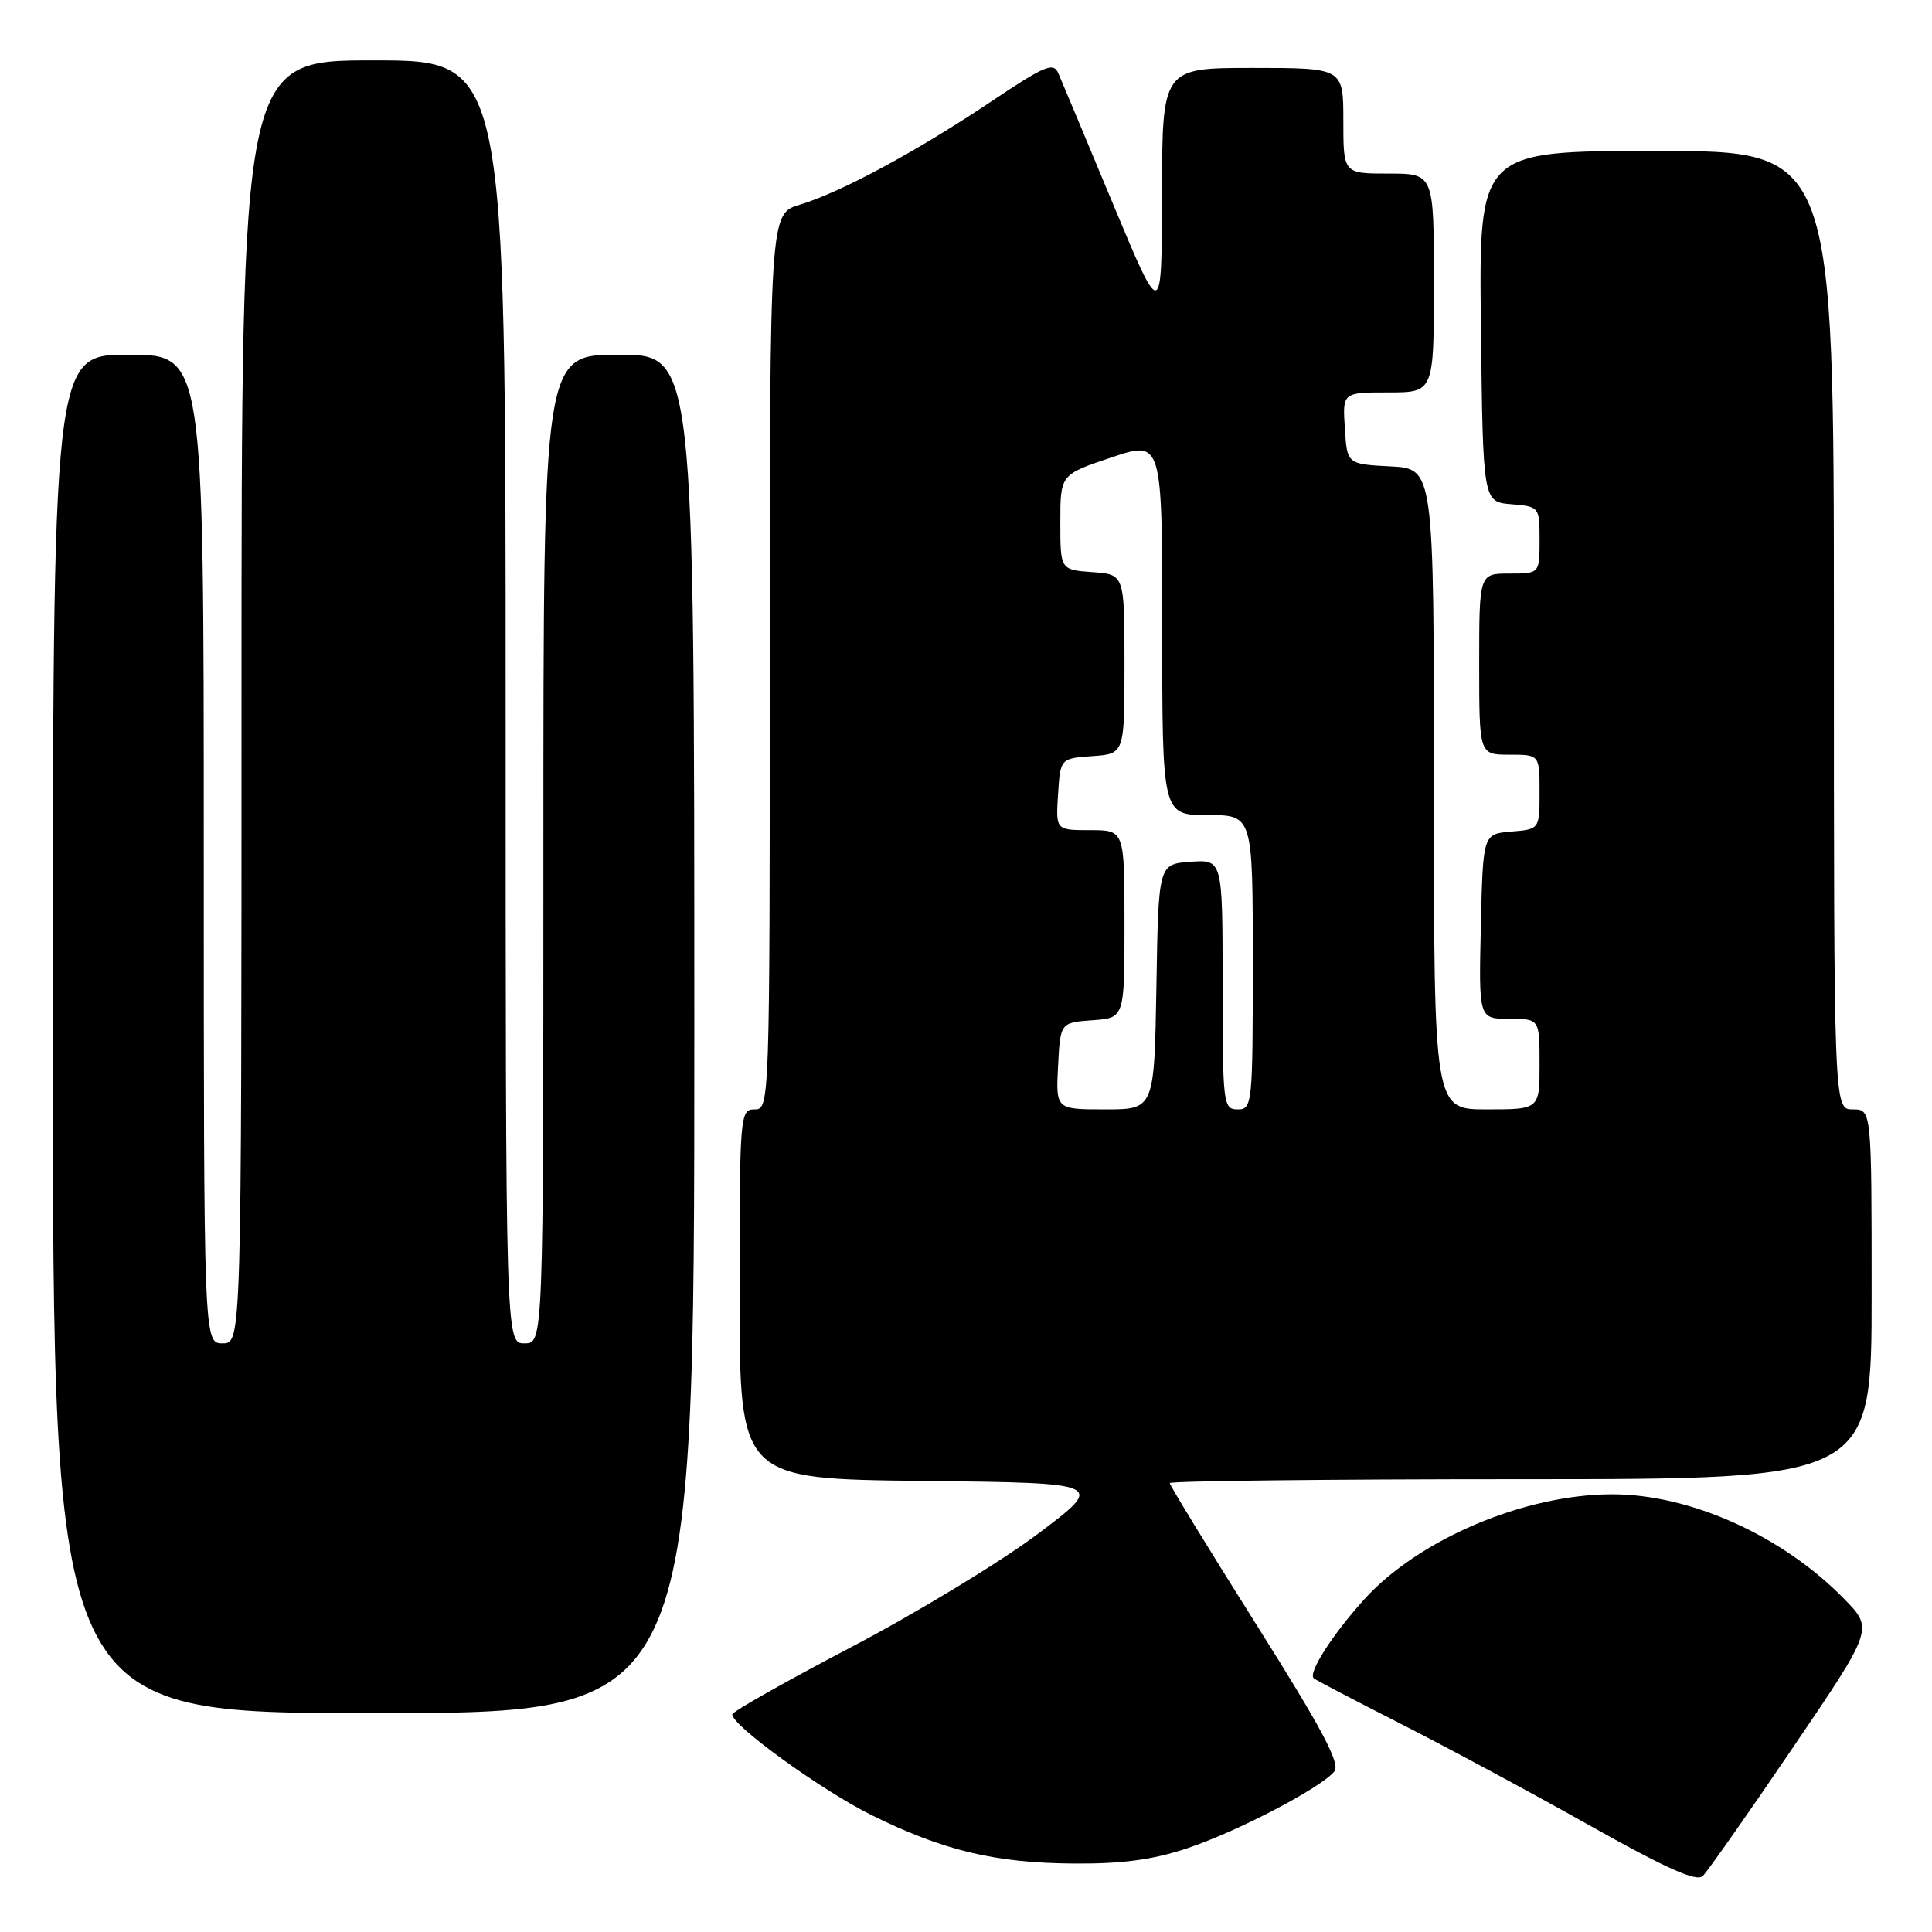 <?xml version="1.0" encoding="UTF-8" standalone="no"?>
<!DOCTYPE svg PUBLIC "-//W3C//DTD SVG 1.1//EN" "http://www.w3.org/Graphics/SVG/1.1/DTD/svg11.dtd" >
<svg xmlns="http://www.w3.org/2000/svg" xmlns:xlink="http://www.w3.org/1999/xlink" version="1.1" viewBox="0 0 256 256">
 <g >
 <path fill="currentColor"
d=" M 237.50 231.67 C 248.25 215.84 248.25 215.84 244.37 211.87 C 236.22 203.51 224.01 198.00 213.62 198.00 C 201.99 198.00 187.88 204.00 180.69 212.01 C 176.47 216.71 173.31 221.67 174.08 222.38 C 174.31 222.60 179.45 225.28 185.50 228.36 C 191.55 231.43 202.80 237.48 210.50 241.81 C 220.69 247.54 224.81 249.39 225.62 248.59 C 226.24 247.99 231.59 240.38 237.50 231.67 Z  M 157.28 244.92 C 163.92 242.71 174.97 236.94 176.80 234.74 C 177.65 233.72 175.27 229.23 166.45 215.23 C 160.15 205.23 155.00 196.81 155.00 196.52 C 155.00 196.24 175.93 196.00 201.50 196.00 C 248.00 196.00 248.00 196.00 248.00 171.50 C 248.00 147.00 248.00 147.00 245.50 147.00 C 243.00 147.00 243.00 147.00 243.00 83.50 C 243.00 20.00 243.00 20.00 219.48 20.00 C 195.96 20.00 195.96 20.00 196.23 43.25 C 196.50 66.50 196.50 66.50 200.25 66.81 C 203.97 67.12 204.00 67.15 204.00 71.56 C 204.00 76.00 204.00 76.00 200.00 76.00 C 196.00 76.00 196.00 76.00 196.00 88.00 C 196.00 100.00 196.00 100.00 200.00 100.00 C 204.00 100.00 204.00 100.00 204.00 104.94 C 204.00 109.88 204.00 109.88 200.25 110.19 C 196.50 110.50 196.50 110.50 196.22 122.75 C 195.94 135.00 195.94 135.00 199.97 135.00 C 204.00 135.00 204.00 135.00 204.00 141.00 C 204.00 147.00 204.00 147.00 197.00 147.00 C 190.00 147.00 190.00 147.00 190.00 104.55 C 190.00 62.10 190.00 62.10 184.25 61.80 C 178.50 61.50 178.50 61.50 178.20 56.75 C 177.89 52.00 177.89 52.00 183.95 52.00 C 190.00 52.00 190.00 52.00 190.00 37.50 C 190.00 23.00 190.00 23.00 184.00 23.00 C 178.00 23.00 178.00 23.00 178.00 16.00 C 178.00 9.00 178.00 9.00 166.00 9.00 C 154.00 9.00 154.00 9.00 153.97 25.75 C 153.94 42.50 153.94 42.50 147.47 27.00 C 143.92 18.47 140.67 10.71 140.25 9.74 C 139.59 8.20 138.50 8.65 131.32 13.46 C 121.44 20.08 111.37 25.51 105.98 27.12 C 102.00 28.32 102.00 28.32 102.00 87.66 C 102.00 146.33 101.98 147.00 100.00 147.00 C 98.05 147.00 98.00 147.67 98.00 171.48 C 98.00 195.96 98.00 195.96 122.25 196.23 C 146.49 196.50 146.49 196.50 137.50 203.26 C 132.55 206.98 121.42 213.73 112.78 218.26 C 104.13 222.79 97.04 226.80 97.03 227.17 C 96.97 228.63 108.91 237.26 115.50 240.52 C 124.99 245.21 131.86 246.86 142.28 246.93 C 148.65 246.98 152.77 246.43 157.28 244.92 Z  M 92.00 137.00 C 92.00 47.00 92.00 47.00 82.00 47.00 C 72.00 47.00 72.00 47.00 72.00 112.50 C 72.00 178.00 72.00 178.00 69.50 178.00 C 67.00 178.00 67.00 178.00 67.00 93.00 C 67.00 8.00 67.00 8.00 49.50 8.00 C 32.00 8.00 32.00 8.00 32.00 93.00 C 32.00 178.00 32.00 178.00 29.50 178.00 C 27.00 178.00 27.00 178.00 27.00 112.50 C 27.00 47.00 27.00 47.00 17.00 47.00 C 7.00 47.00 7.00 47.00 7.00 137.00 C 7.00 227.00 7.00 227.00 49.50 227.00 C 92.00 227.00 92.00 227.00 92.00 137.00 Z  M 140.20 141.25 C 140.50 135.50 140.50 135.50 144.75 135.19 C 149.00 134.89 149.00 134.89 149.00 122.44 C 149.00 110.00 149.00 110.00 144.45 110.00 C 139.89 110.00 139.89 110.00 140.20 105.25 C 140.50 100.50 140.50 100.50 144.75 100.19 C 149.00 99.89 149.00 99.89 149.00 88.00 C 149.00 76.11 149.00 76.11 144.75 75.81 C 140.50 75.50 140.50 75.50 140.50 69.20 C 140.50 62.89 140.50 62.89 147.25 60.62 C 154.00 58.35 154.00 58.35 154.00 83.17 C 154.00 108.00 154.00 108.00 160.00 108.00 C 166.00 108.00 166.00 108.00 166.00 127.50 C 166.00 146.33 165.93 147.00 164.00 147.00 C 162.08 147.00 162.00 146.33 162.00 130.44 C 162.00 113.89 162.00 113.89 157.75 114.19 C 153.50 114.50 153.50 114.50 153.23 130.75 C 152.95 147.00 152.95 147.00 146.43 147.00 C 139.90 147.00 139.90 147.00 140.20 141.25 Z "/>
</g>
</svg>